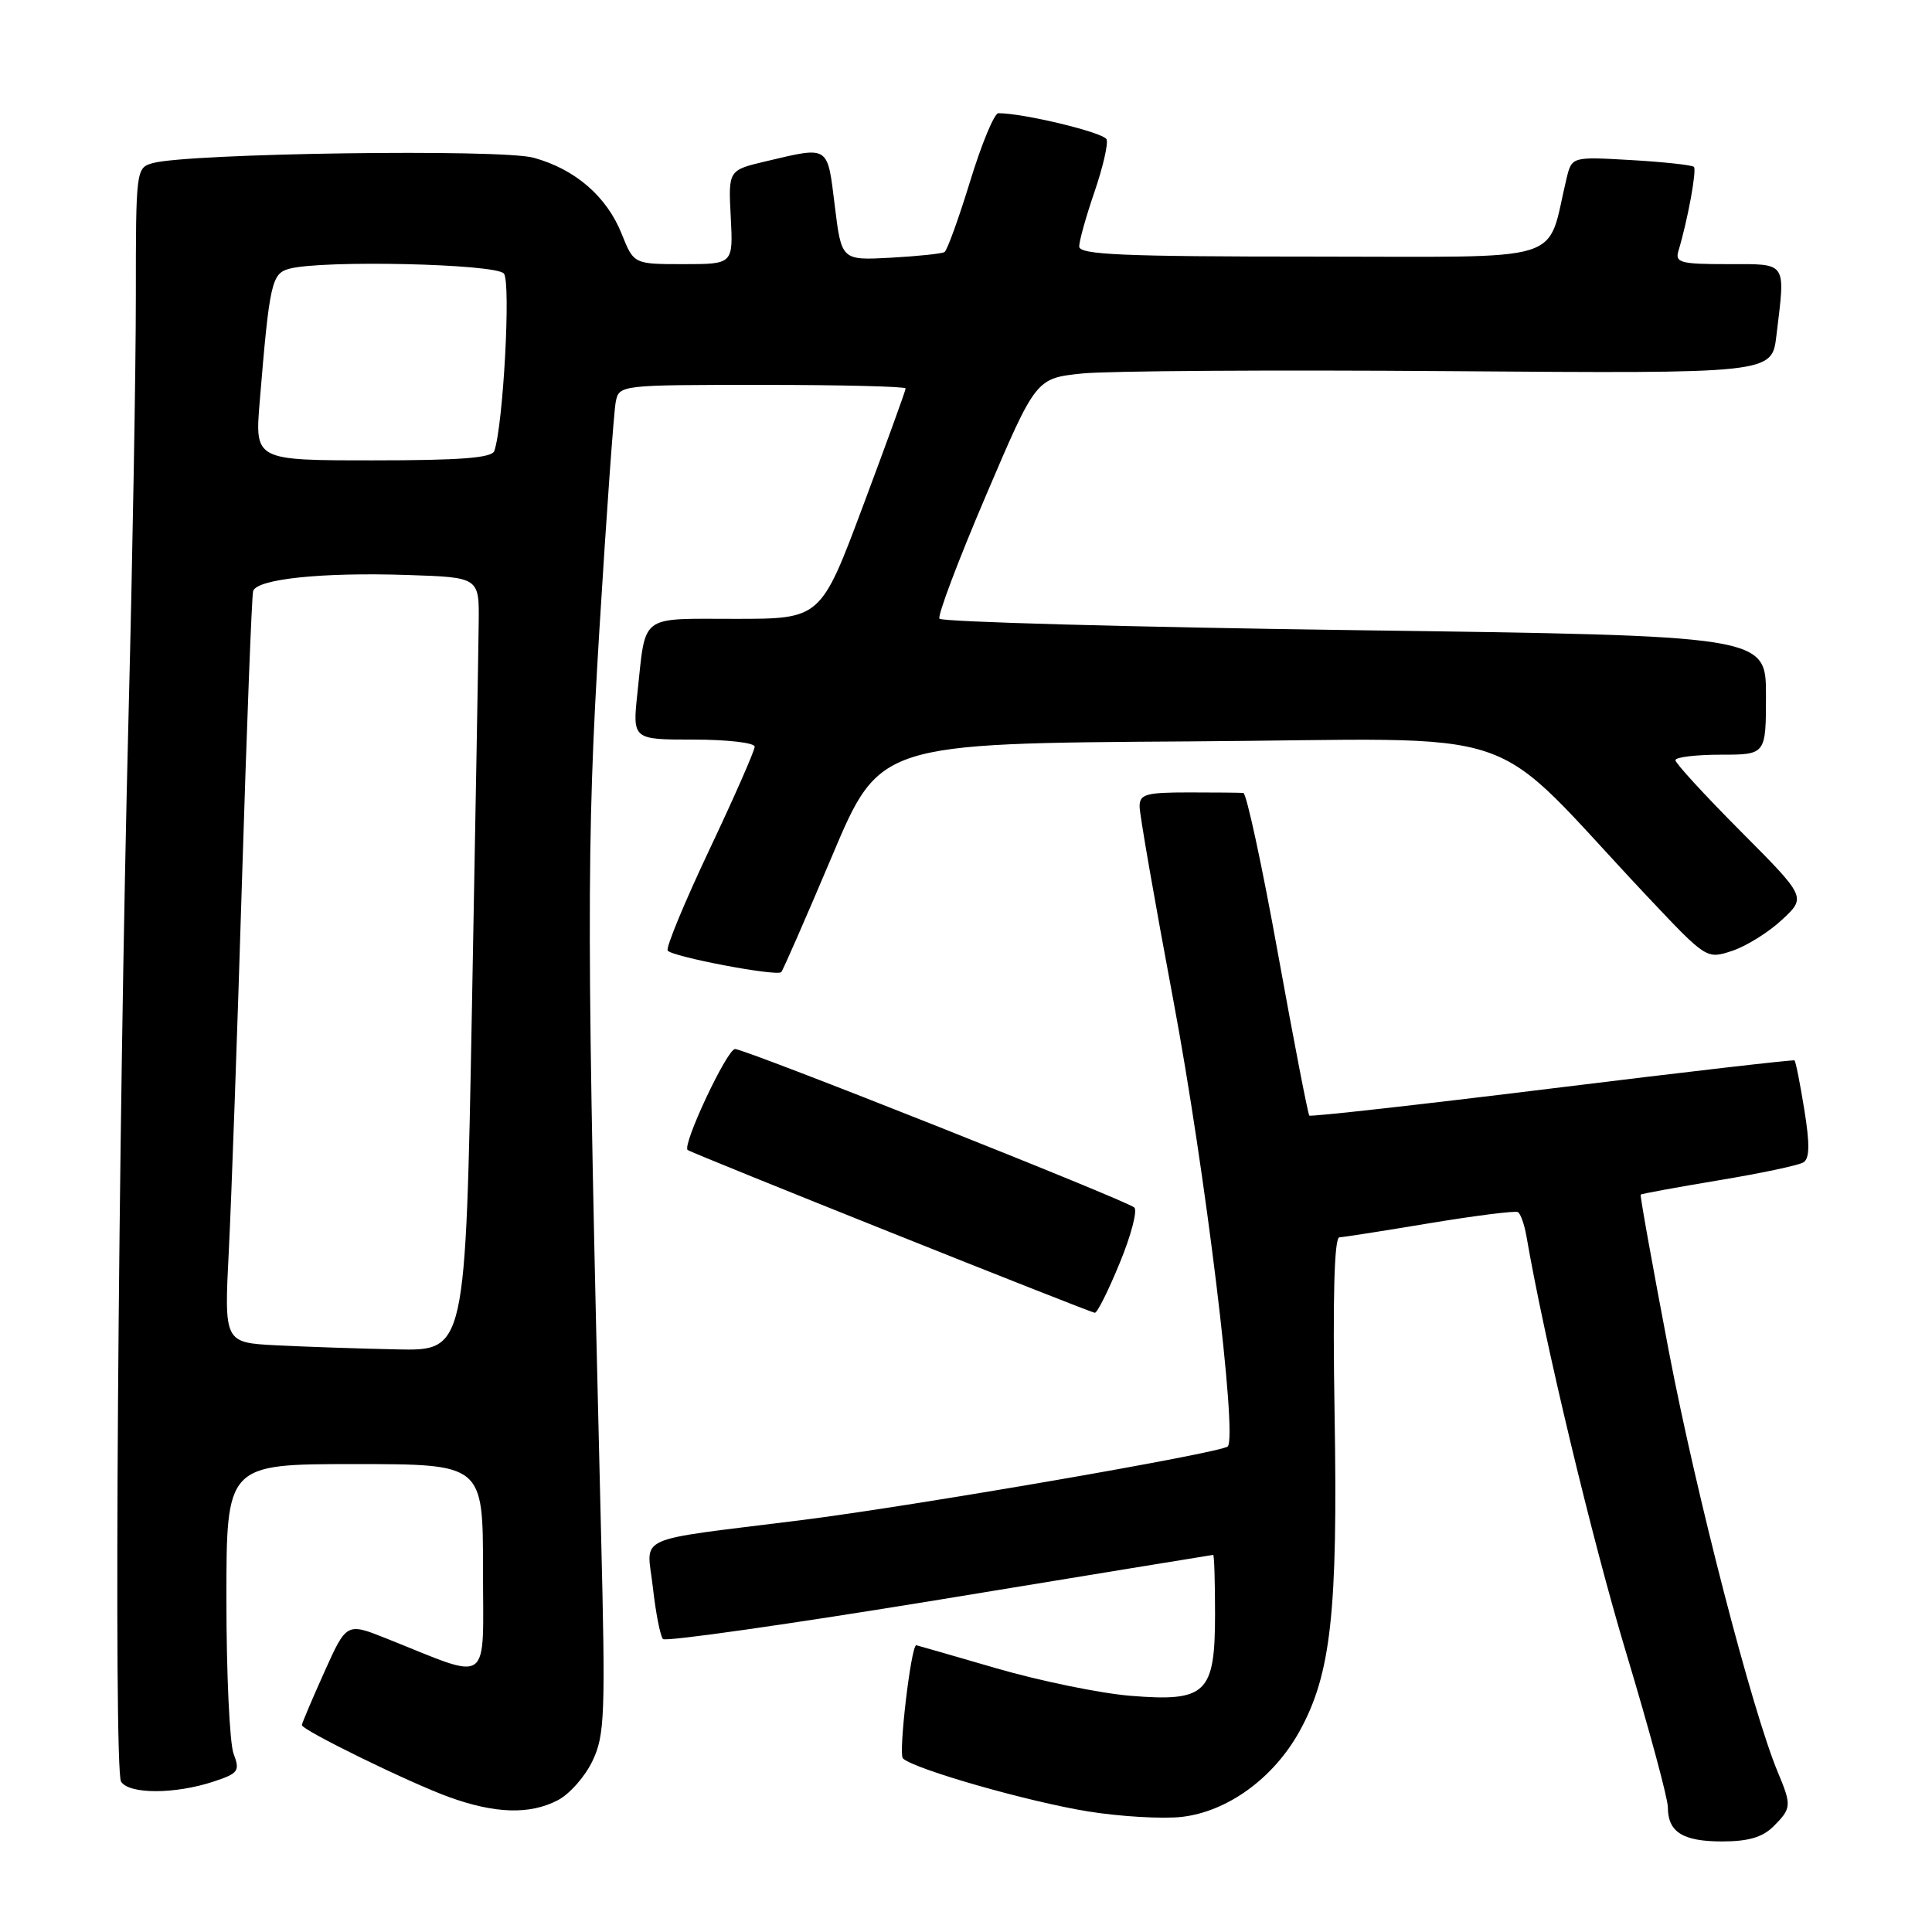 <?xml version="1.0" encoding="UTF-8" standalone="no"?>
<!DOCTYPE svg PUBLIC "-//W3C//DTD SVG 1.1//EN" "http://www.w3.org/Graphics/SVG/1.1/DTD/svg11.dtd" >
<svg xmlns="http://www.w3.org/2000/svg" xmlns:xlink="http://www.w3.org/1999/xlink" version="1.1" viewBox="0 0 256 256">
 <g >
 <path fill="currentColor"
d=" M 235.00 242.00 C 237.39 239.61 237.42 239.24 235.56 234.80 C 232.17 226.69 224.74 197.96 221.12 179.00 C 218.97 167.72 217.29 158.41 217.40 158.29 C 217.50 158.18 222.14 157.33 227.71 156.40 C 233.28 155.48 238.34 154.41 238.96 154.02 C 239.79 153.51 239.82 151.61 239.08 147.03 C 238.52 143.57 237.94 140.63 237.78 140.51 C 237.63 140.39 223.17 142.06 205.65 144.22 C 188.14 146.38 173.67 148.00 173.49 147.82 C 173.31 147.64 171.44 137.97 169.33 126.32 C 167.23 114.67 165.16 105.10 164.75 105.07 C 164.34 105.03 161.07 105.00 157.50 105.00 C 151.83 105.00 151.00 105.24 151.00 106.86 C 151.00 107.88 153.01 119.44 155.47 132.53 C 159.70 155.04 164.00 190.33 162.68 191.66 C 161.82 192.52 121.01 199.57 106.00 201.45 C 83.52 204.27 85.72 203.27 86.51 210.35 C 86.89 213.73 87.49 216.80 87.85 217.18 C 88.21 217.55 104.70 215.20 124.50 211.96 C 144.30 208.71 160.61 206.04 160.75 206.03 C 160.89 206.01 161.00 209.53 161.00 213.85 C 161.00 224.42 159.86 225.52 149.76 224.70 C 145.77 224.37 137.78 222.73 132.00 221.05 C 126.23 219.37 121.46 218.00 121.41 218.00 C 120.72 218.00 119.02 232.41 119.64 233.00 C 121.16 234.43 136.27 238.75 144.22 240.03 C 148.47 240.71 154.03 241.03 156.57 240.75 C 162.65 240.06 168.76 235.62 172.20 229.39 C 176.37 221.84 177.28 213.62 176.84 187.36 C 176.58 171.86 176.80 163.98 177.48 163.95 C 178.04 163.93 183.45 163.08 189.50 162.07 C 195.55 161.07 200.79 160.41 201.13 160.61 C 201.48 160.81 201.98 162.22 202.25 163.74 C 204.64 177.63 210.92 203.85 215.45 218.92 C 218.50 229.05 221.00 238.29 221.00 239.47 C 221.00 242.76 222.97 244.00 228.20 244.00 C 231.67 244.00 233.56 243.44 235.00 242.00 Z  M 73.91 238.54 C 75.46 237.74 77.53 235.40 78.51 233.33 C 80.14 229.91 80.24 227.25 79.64 203.04 C 77.71 124.41 77.68 111.89 79.42 83.50 C 80.36 68.10 81.34 54.49 81.59 53.25 C 82.04 51.01 82.14 51.00 101.02 51.00 C 111.46 51.00 120.00 51.21 120.00 51.47 C 120.00 51.74 117.47 58.71 114.38 66.97 C 108.76 82.00 108.76 82.00 97.45 82.00 C 84.61 82.00 85.60 81.26 84.47 91.75 C 83.80 98.00 83.80 98.00 91.90 98.00 C 96.36 98.00 100.00 98.42 100.00 98.94 C 100.00 99.46 97.31 105.59 94.01 112.56 C 90.72 119.53 88.22 125.55 88.47 125.95 C 88.97 126.76 102.92 129.41 103.52 128.81 C 103.74 128.59 106.76 121.68 110.24 113.46 C 116.55 98.50 116.55 98.50 157.61 98.24 C 203.76 97.95 196.24 95.39 218.31 118.82 C 226.13 127.11 226.13 127.11 229.53 125.99 C 231.40 125.37 234.37 123.52 236.13 121.87 C 239.34 118.88 239.34 118.88 230.67 110.17 C 225.90 105.38 222.00 101.13 222.00 100.73 C 222.00 100.33 224.70 100.00 228.00 100.00 C 234.00 100.00 234.00 100.00 234.00 92.12 C 234.00 84.24 234.00 84.24 179.48 83.50 C 149.50 83.09 124.75 82.40 124.48 81.98 C 124.22 81.55 126.99 74.21 130.64 65.67 C 137.27 50.13 137.27 50.13 143.38 49.49 C 146.75 49.14 168.69 49.00 192.14 49.18 C 234.78 49.50 234.78 49.50 235.38 44.50 C 236.58 34.52 236.91 35.00 228.93 35.00 C 222.67 35.00 221.93 34.80 222.40 33.25 C 223.63 29.18 224.85 22.52 224.45 22.11 C 224.20 21.87 220.46 21.46 216.14 21.21 C 208.28 20.76 208.28 20.76 207.58 23.63 C 204.81 35.10 208.37 34.00 173.96 34.00 C 148.71 34.00 143.00 33.75 143.00 32.66 C 143.00 31.92 143.91 28.67 145.02 25.44 C 146.13 22.20 146.86 19.07 146.63 18.47 C 146.28 17.57 135.67 15.00 132.29 15.00 C 131.75 15.00 130.07 19.05 128.55 24.01 C 127.03 28.96 125.50 33.19 125.15 33.40 C 124.79 33.62 121.58 33.95 118.00 34.15 C 111.50 34.50 111.50 34.50 110.61 27.25 C 109.62 19.19 109.93 19.38 101.50 21.37 C 96.50 22.55 96.50 22.55 96.83 28.78 C 97.15 35.00 97.15 35.00 90.57 35.00 C 83.98 35.00 83.98 35.00 82.38 31.00 C 80.40 26.03 76.21 22.41 70.70 20.90 C 66.41 19.71 25.00 20.30 20.25 21.61 C 18.03 22.23 18.00 22.45 18.00 39.37 C 18.00 48.79 17.57 73.60 17.04 94.50 C 15.64 149.86 15.04 234.45 16.04 236.07 C 17.09 237.76 23.17 237.76 28.29 236.07 C 31.60 234.98 31.82 234.67 30.95 232.37 C 30.43 231.00 30.00 221.80 30.00 211.93 C 30.00 194.00 30.00 194.00 47.00 194.00 C 64.00 194.00 64.00 194.00 64.00 207.96 C 64.00 223.64 65.28 222.72 51.21 217.11 C 45.92 215.00 45.92 215.00 42.96 221.59 C 41.33 225.22 40.00 228.36 40.00 228.58 C 40.00 229.25 54.21 236.20 59.50 238.12 C 65.61 240.33 70.20 240.47 73.91 238.54 Z  M 148.37 167.35 C 149.88 163.70 150.74 160.39 150.30 160.00 C 149.18 159.02 98.75 139.00 97.40 139.00 C 96.34 139.00 90.35 151.76 91.12 152.38 C 91.67 152.82 144.39 173.90 145.07 173.95 C 145.39 173.98 146.87 171.01 148.37 167.35 Z  M 36.60 178.26 C 29.70 177.90 29.70 177.90 30.32 165.70 C 30.66 158.99 31.45 136.85 32.07 116.50 C 32.70 96.15 33.36 78.97 33.54 78.33 C 34.00 76.72 42.64 75.81 54.00 76.19 C 63.50 76.50 63.50 76.50 63.43 82.50 C 63.40 85.80 62.99 108.86 62.53 133.75 C 61.69 179.00 61.69 179.00 52.59 178.80 C 47.59 178.70 40.40 178.45 36.60 178.26 Z  M 34.41 53.25 C 35.71 37.50 35.99 36.24 38.33 35.61 C 42.73 34.43 65.71 34.95 66.77 36.25 C 67.71 37.41 66.68 56.35 65.50 59.75 C 65.18 60.68 61.03 61.00 49.41 61.00 C 33.77 61.00 33.77 61.00 34.41 53.25 Z "/>
</g>
</svg>